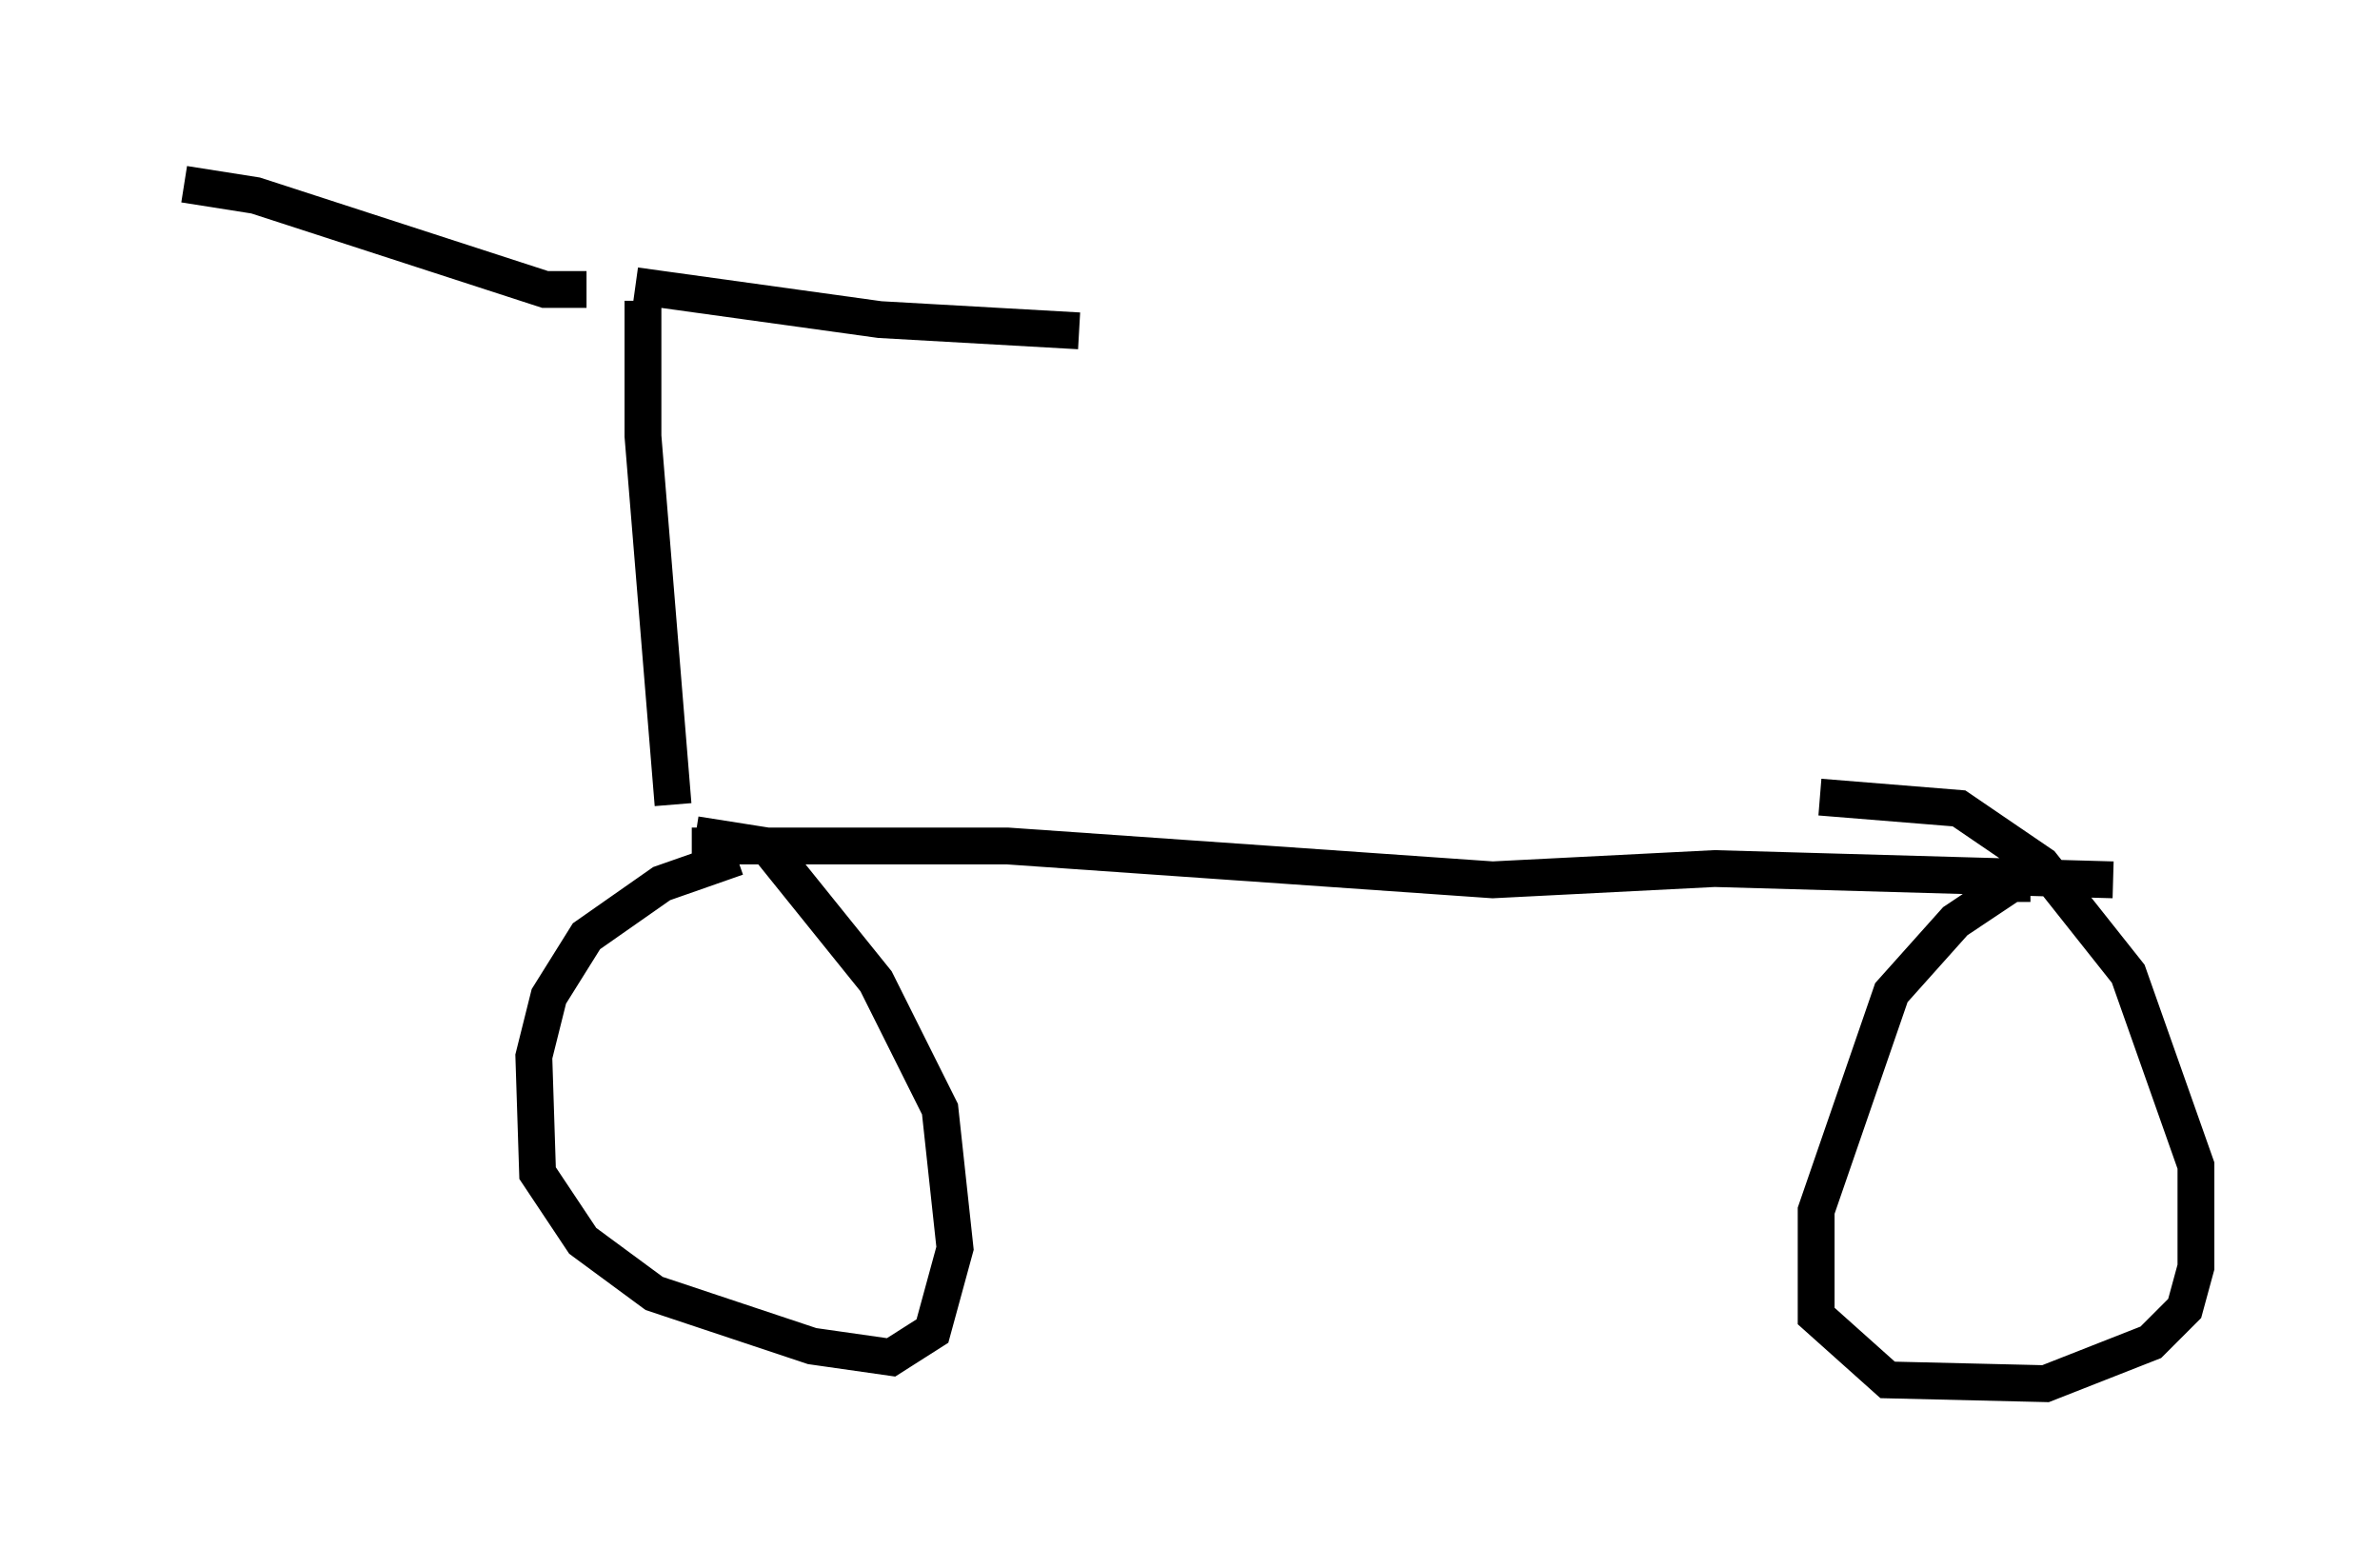 <?xml version="1.0" encoding="utf-8" ?>
<svg baseProfile="full" height="42.565" version="1.1" width="64.615" xmlns="http://www.w3.org/2000/svg" xmlns:ev="http://www.w3.org/2001/xml-events" xmlns:xlink="http://www.w3.org/1999/xlink"><defs /><rect fill="white" height="42.565" width="64.615" x="0" y="0" /><path d="M16.229, 22.354 m2.552, 0.613 l8.575, 0.0 13.169, 0.919 l6.023, -0.306 10.821, 0.306 m-37.363, -0.613 l-2.042, 0.715 -2.042, 1.429 l-1.021, 1.633 -0.408, 1.633 l0.102, 3.165 1.225, 1.838 l1.94, 1.429 4.288, 1.429 l2.144, 0.306 1.123, -0.715 l0.613, -2.246 -0.408, -3.777 l-1.735, -3.471 -2.96, -3.675 l-1.94, -0.306 m36.24, 1.327 l-0.51, 0.0 -1.531, 1.021 l-1.735, 1.94 -2.042, 5.921 l0.0, 2.858 1.94, 1.735 l4.288, 0.102 2.858, -1.123 l0.919, -0.919 0.306, -1.123 l0.0, -2.756 -1.838, -5.206 l-2.348, -2.96 -2.246, -1.531 l-3.777, -0.306 m-31.136, 0.204 l-0.817, -10.004 0.0, -3.675 m-0.204, -0.408 l6.635, 0.919 5.41, 0.306 m-13.373, -1.123 l-1.123, 0.0 -7.861, -2.552 l-1.94, -0.306 " fill="none" stroke="black" stroke-width="1" /></svg>